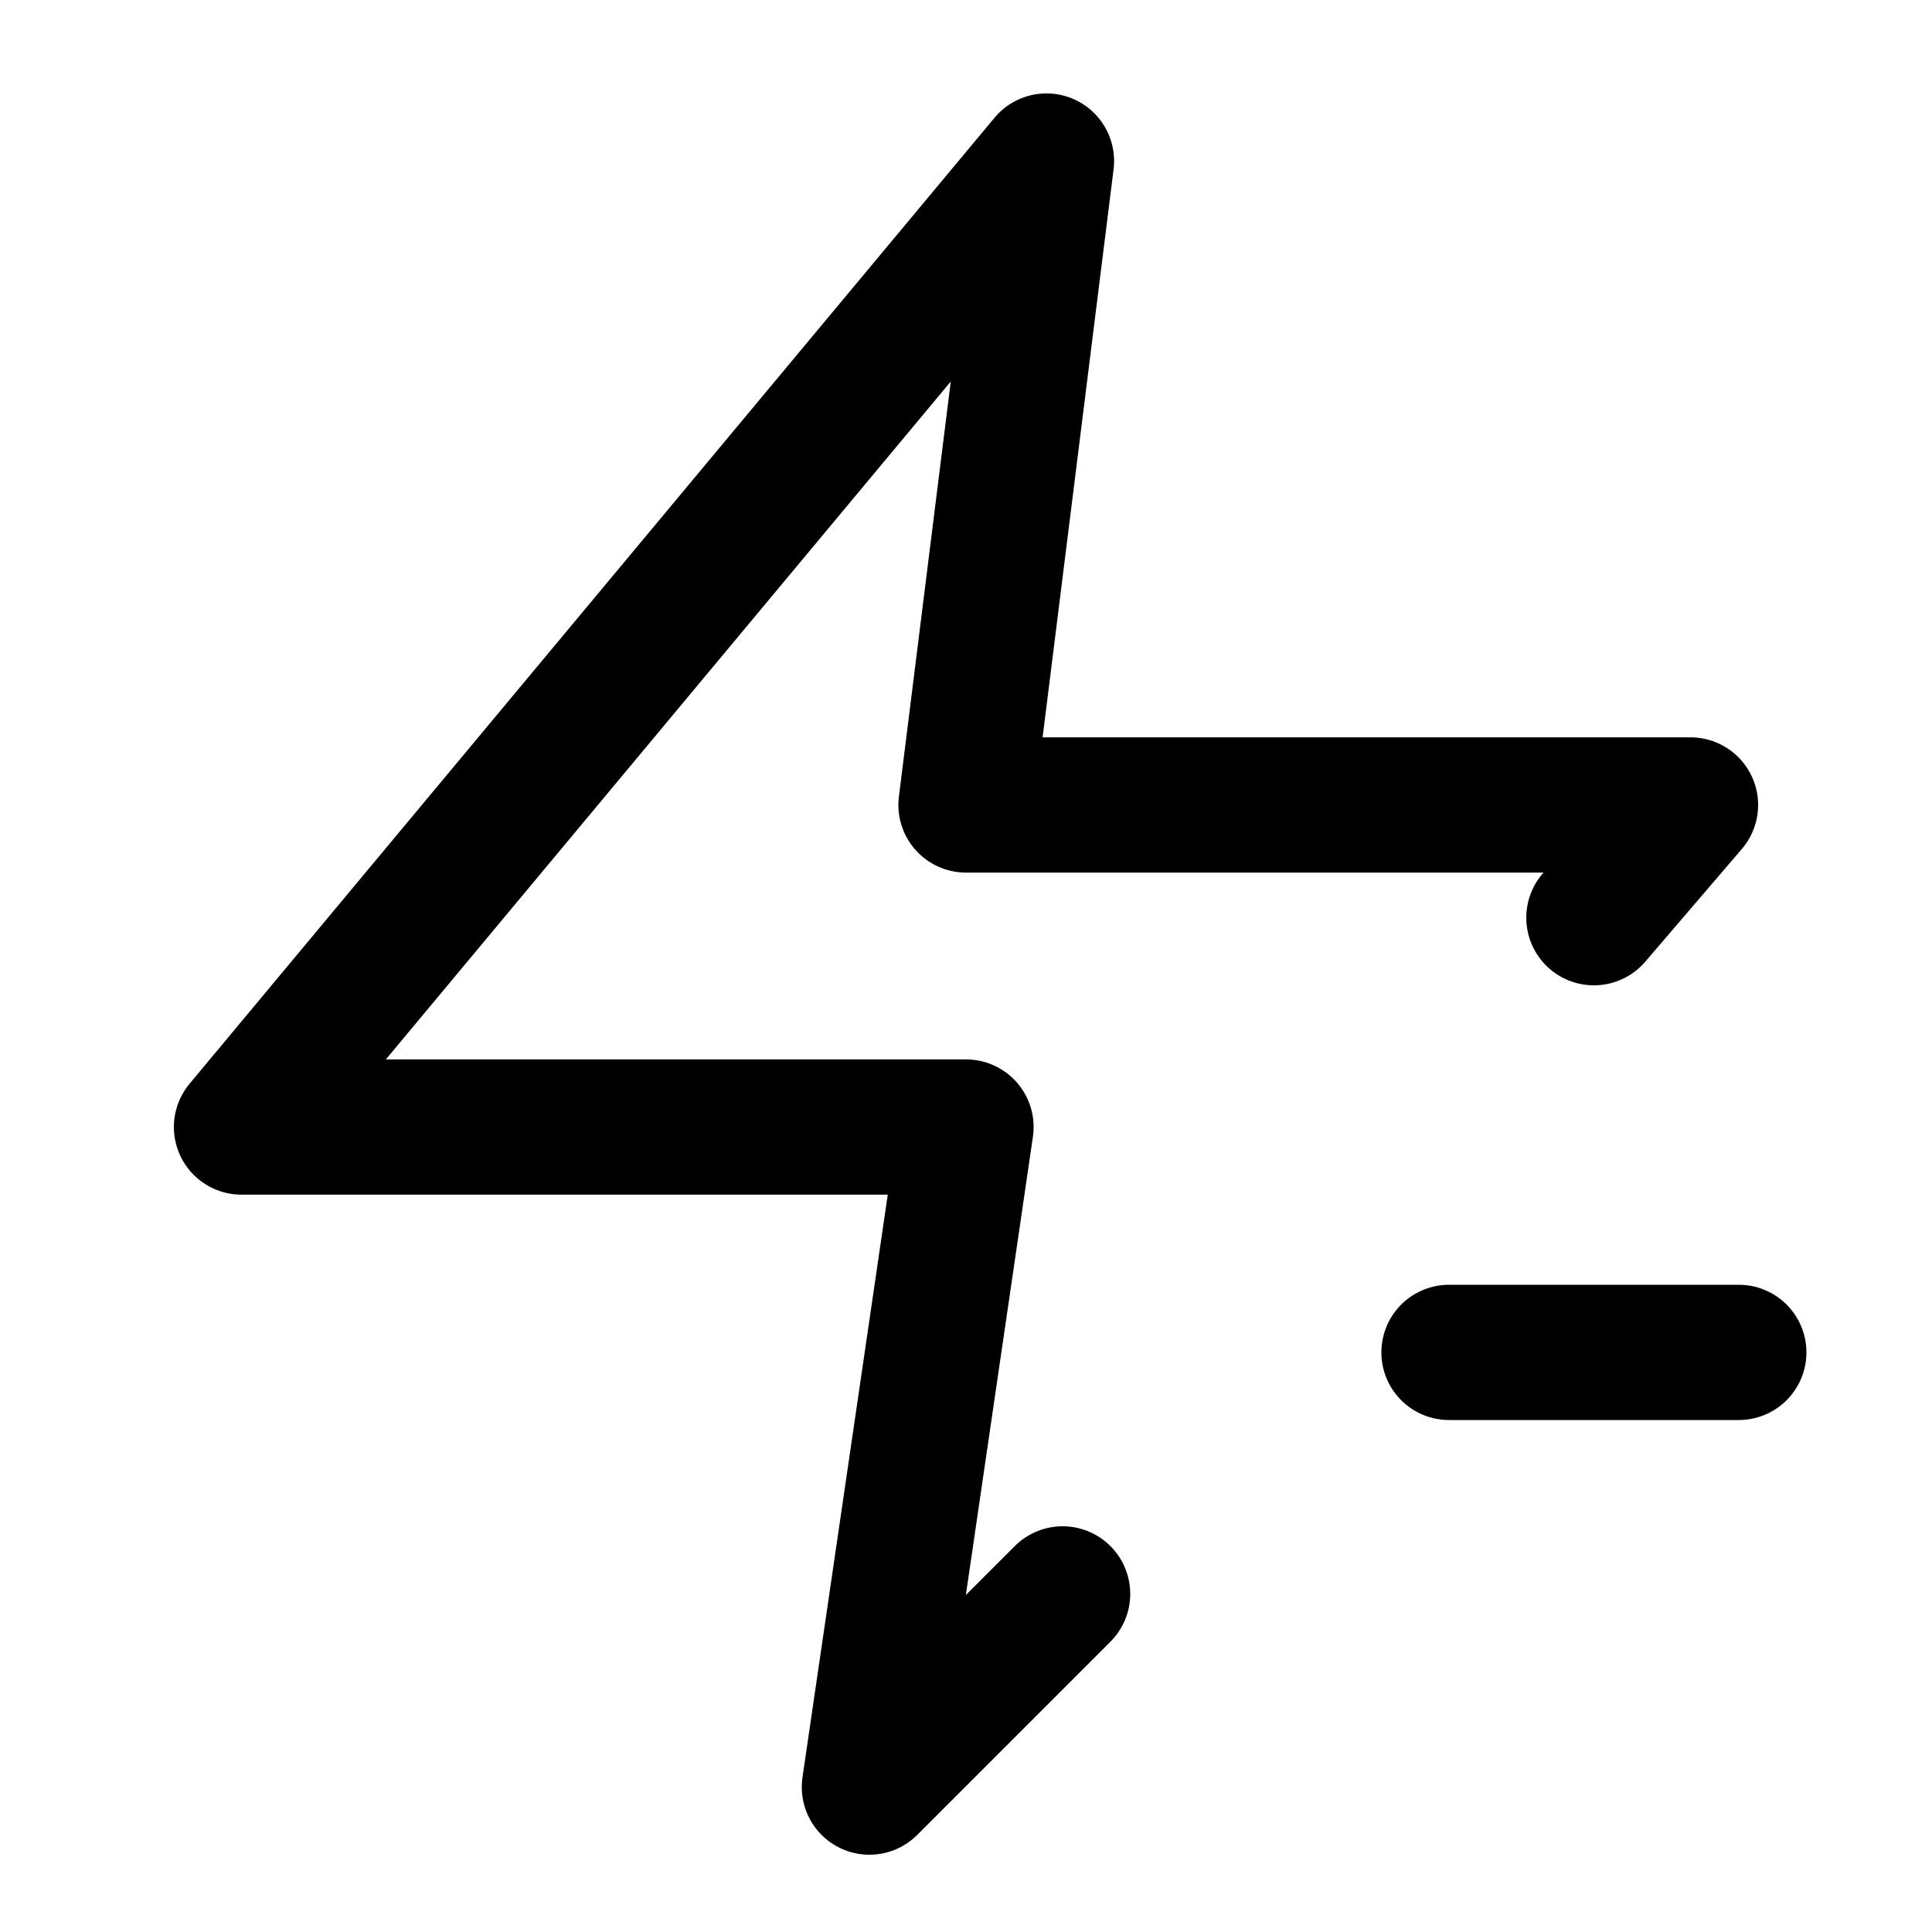 <svg width="20" height="20" viewBox="0 0 20 20" fill="none" xmlns="http://www.w3.org/2000/svg">
<path d="M11 16.5L9 18.5L10 11.667H2.5L10.833 1.667L10 8.333H13.25H17.5L16.5 9.5" stroke="currentColor" stroke-width="1.4" stroke-linecap="round" stroke-linejoin="round"/>
<path d="M15 14H18" stroke="currentColor" stroke-width="1.4" stroke-linecap="round" stroke-linejoin="round"/>
</svg>
